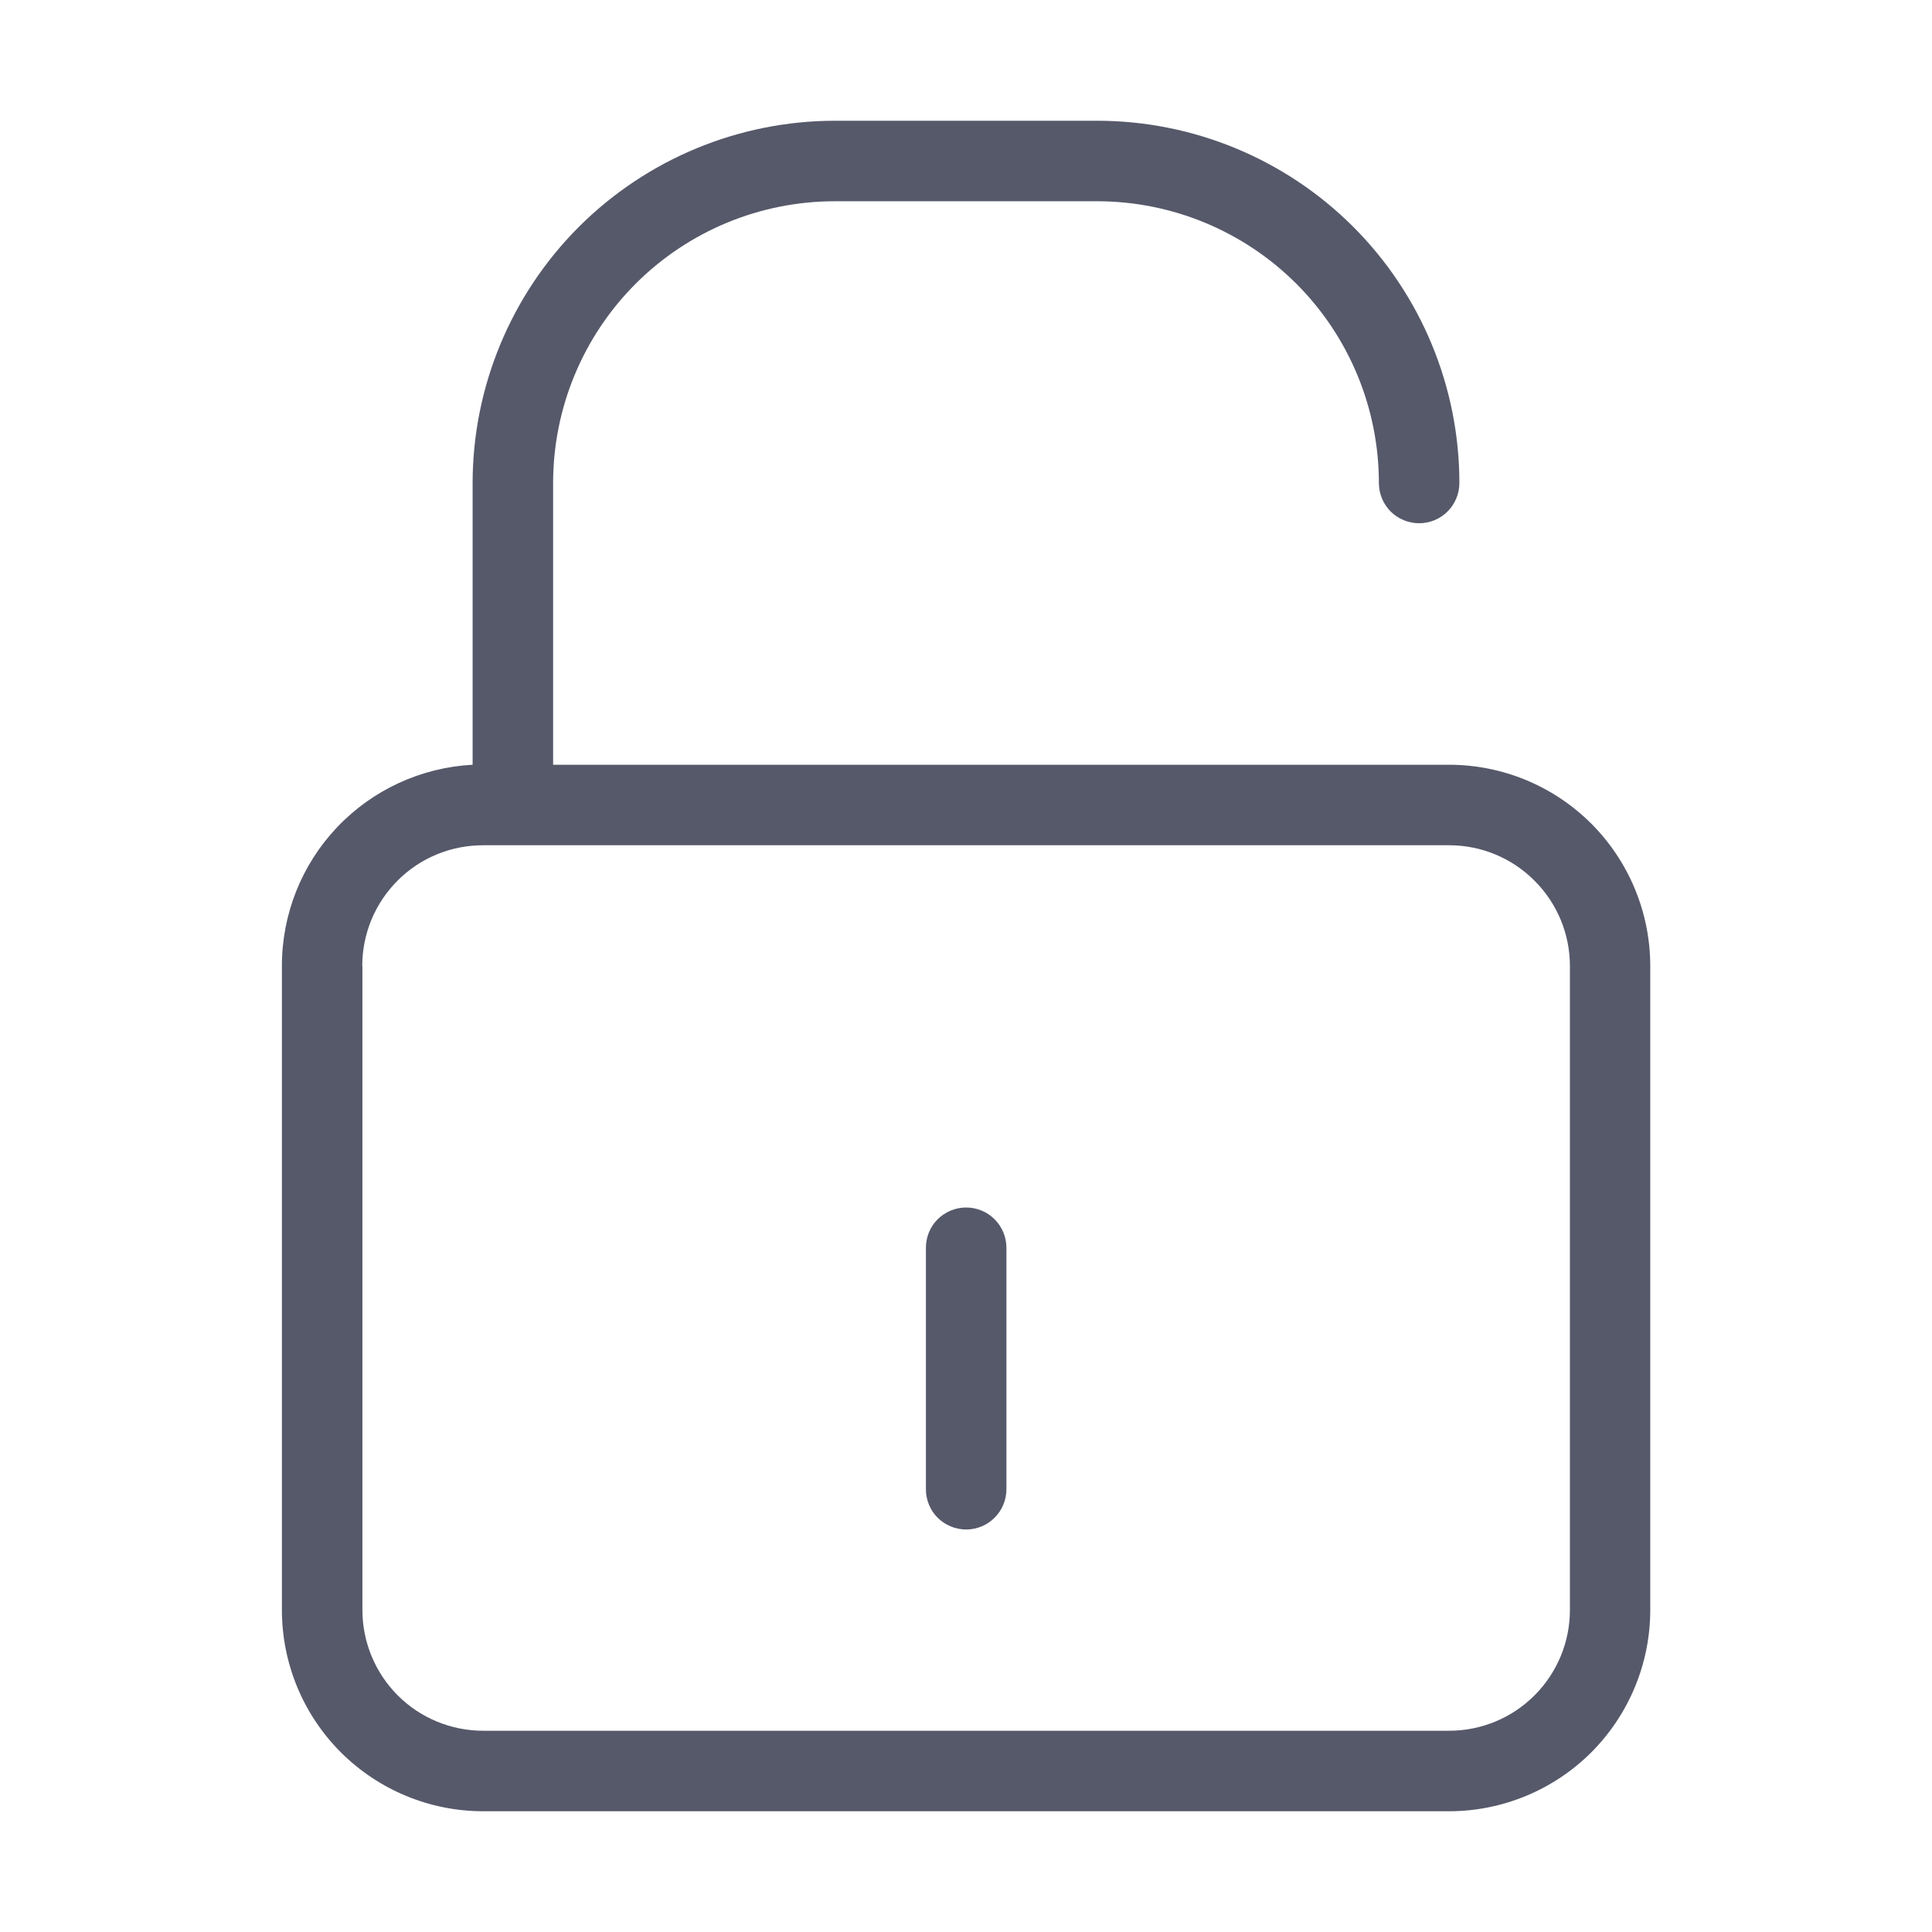 <svg width="24" height="24" viewBox="0 0 24 24" fill="none" xmlns="http://www.w3.org/2000/svg">
<path d="M6.002 22.5C5.339 22.5 4.703 22.236 4.234 21.768C3.765 21.299 3.502 20.663 3.502 20V12C3.501 11.359 3.746 10.742 4.187 10.277C4.628 9.812 5.231 9.534 5.871 9.5V6C5.872 4.807 6.347 3.663 7.19 2.819C8.034 1.976 9.178 1.501 10.371 1.5H13.629C14.822 1.5 15.967 1.974 16.811 2.818C17.654 3.662 18.129 4.807 18.129 6C18.129 6.133 18.076 6.26 17.982 6.354C17.889 6.447 17.762 6.5 17.629 6.5C17.496 6.5 17.369 6.447 17.275 6.354C17.182 6.26 17.129 6.133 17.129 6C17.129 5.072 16.76 4.181 16.104 3.525C15.447 2.869 14.557 2.5 13.629 2.5H10.371C9.442 2.5 8.552 2.869 7.896 3.525C7.24 4.181 6.871 5.072 6.871 6V9.5H18C18.663 9.5 19.299 9.763 19.768 10.232C20.236 10.701 20.5 11.337 20.5 12V20C20.5 20.663 20.236 21.299 19.768 21.768C19.299 22.236 18.663 22.5 18 22.5H6.002ZM4.502 12V20C4.502 20.398 4.66 20.779 4.941 21.061C5.222 21.342 5.604 21.5 6.002 21.5H18.002C18.4 21.5 18.781 21.342 19.062 21.061C19.344 20.779 19.502 20.398 19.502 20V12C19.502 11.602 19.344 11.221 19.062 10.94C18.781 10.658 18.4 10.5 18.002 10.5H6.002C5.805 10.5 5.609 10.538 5.427 10.613C5.245 10.688 5.079 10.799 4.94 10.938C4.8 11.078 4.69 11.243 4.614 11.425C4.539 11.607 4.5 11.803 4.5 12H4.502ZM11.502 18.5V15.5C11.502 15.367 11.554 15.24 11.648 15.146C11.742 15.053 11.869 15 12.002 15C12.135 15 12.262 15.053 12.355 15.146C12.449 15.24 12.502 15.367 12.502 15.5V18.5C12.502 18.633 12.449 18.76 12.355 18.854C12.262 18.947 12.135 19 12.002 19C11.869 19 11.742 18.947 11.648 18.854C11.554 18.76 11.502 18.633 11.502 18.5Z" fill="#56596A"/>
</svg>
